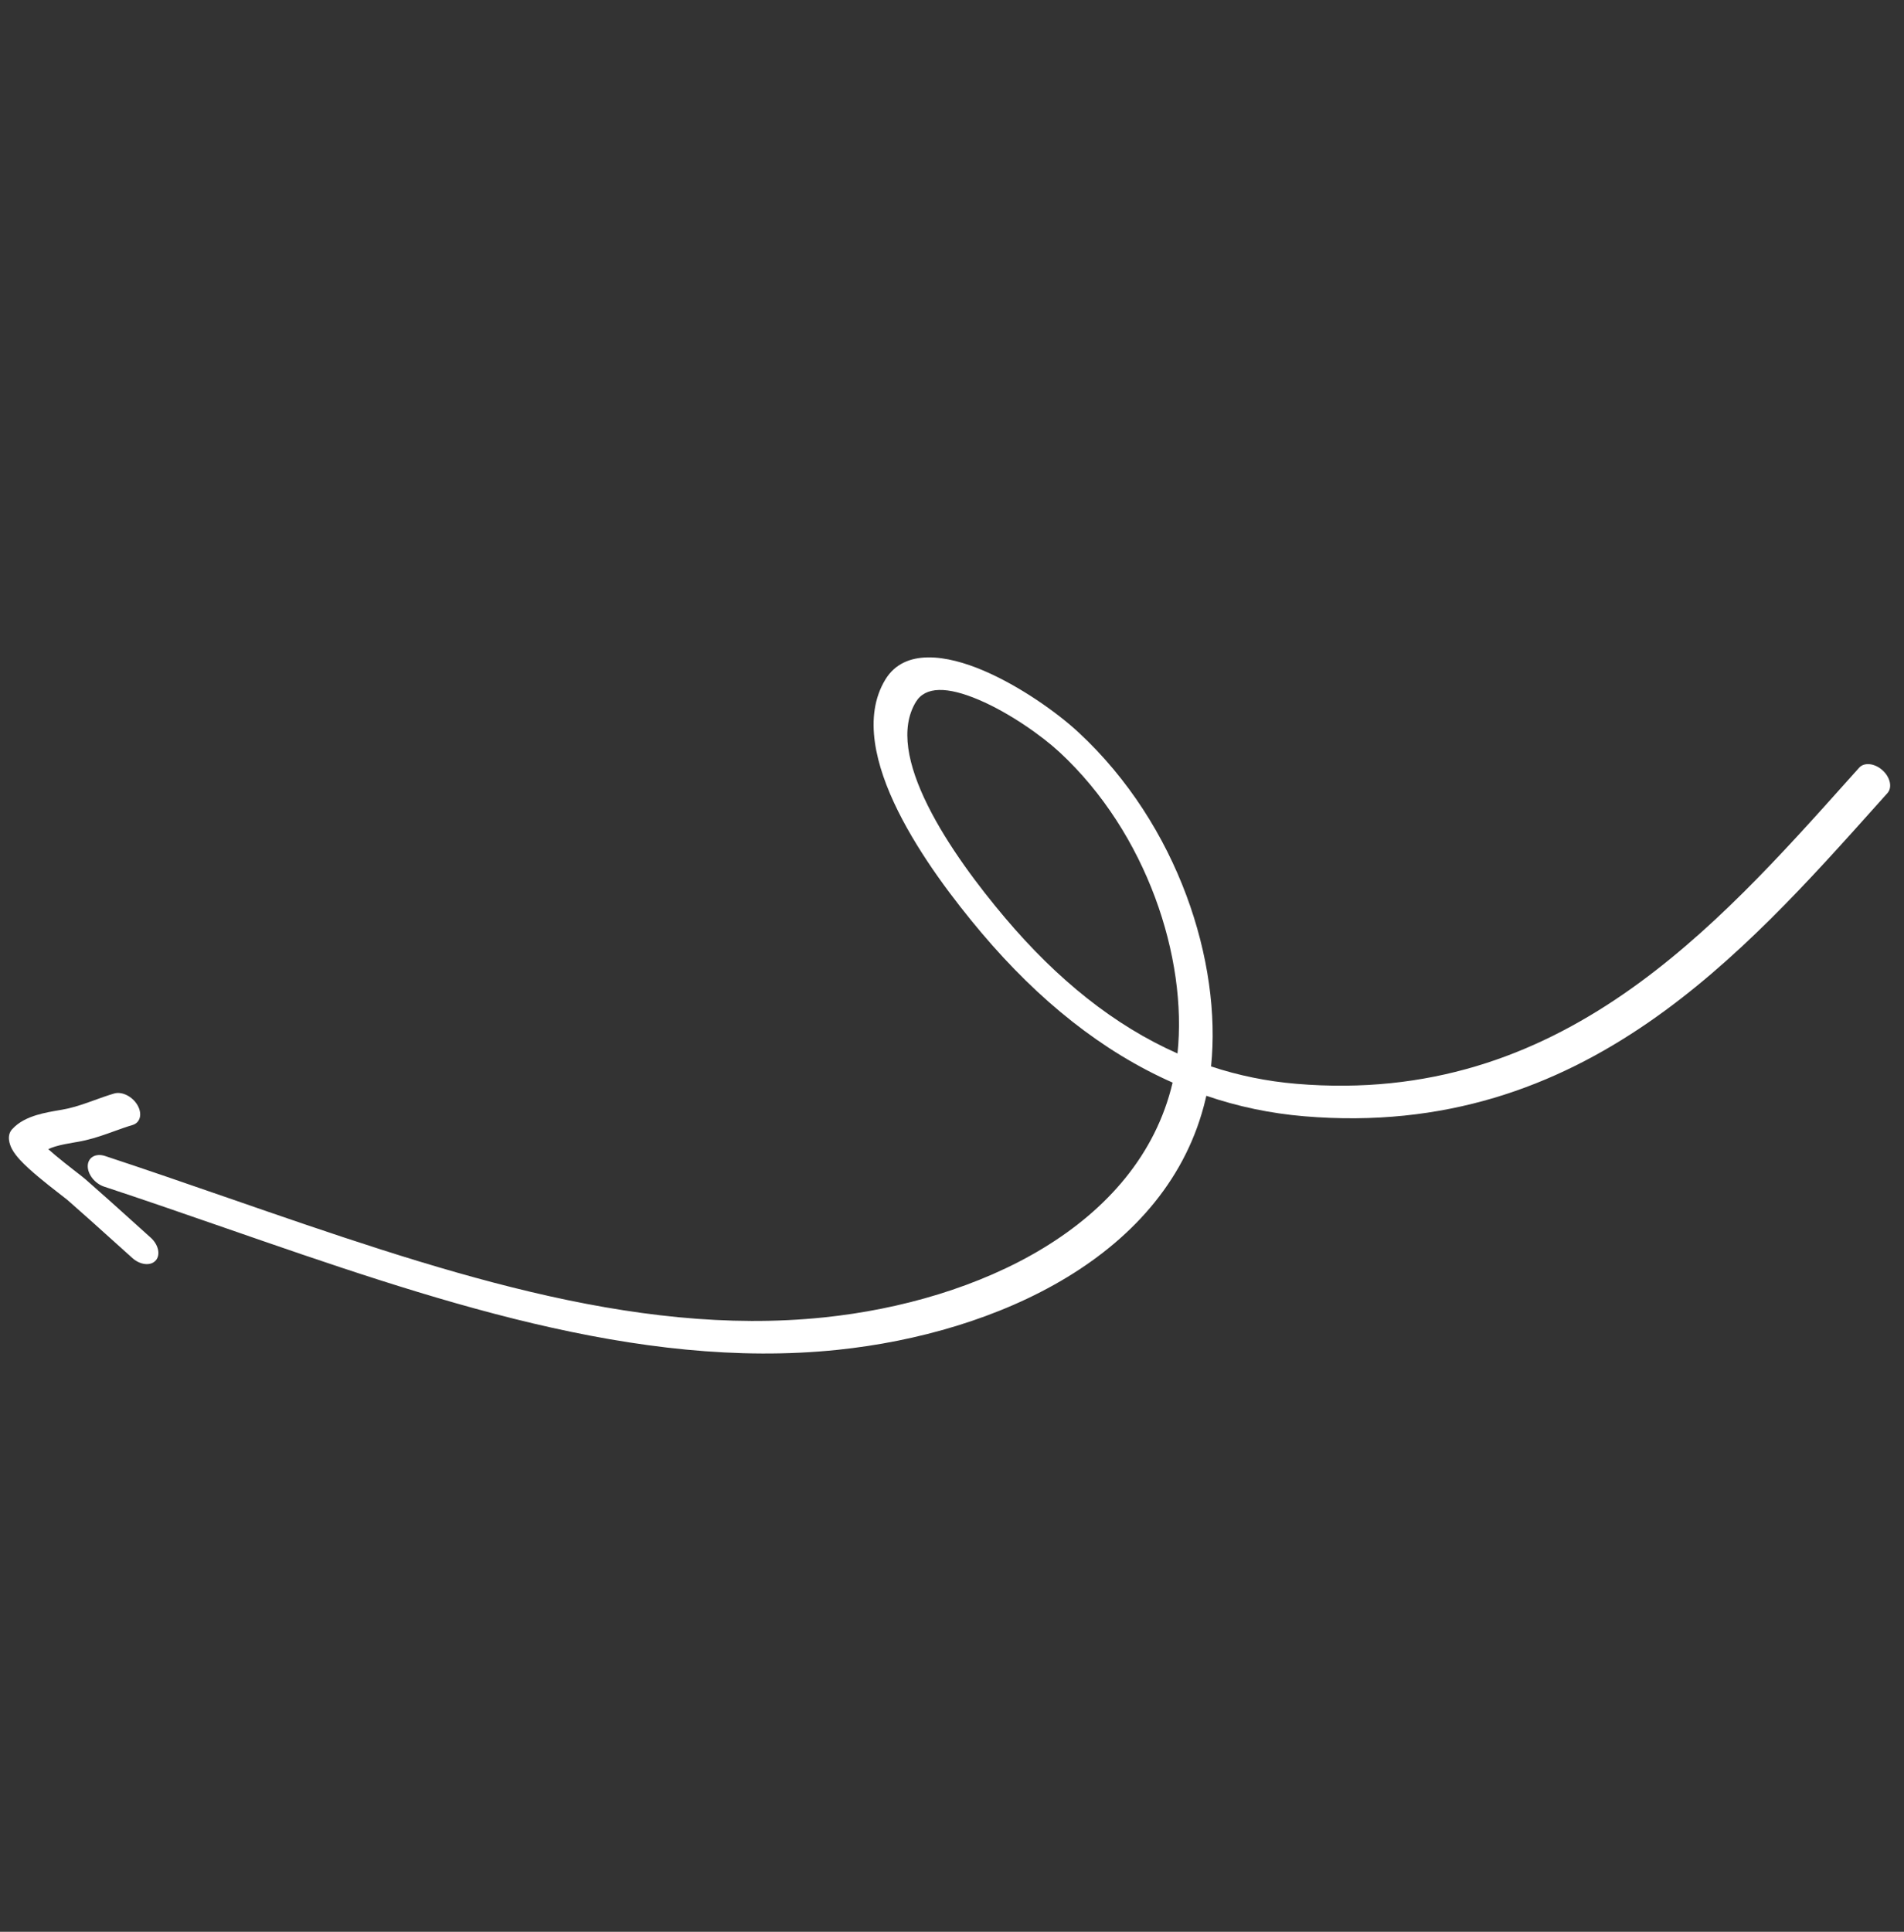<svg width="140" height="142" viewBox="0 0 140 142" fill="none" xmlns="http://www.w3.org/2000/svg">
<rect x="0" y="0" width="140" height="142" fill="#333333" stroke="none"/>
<path fill-rule="evenodd" clip-rule="evenodd" d="M6.453 85.692C6.473 85.071 7.044 84.75 7.728 84.975C10.787 85.984 13.817 87.033 16.821 88.073C31.939 93.306 46.401 98.312 60.588 96.838C71.903 95.663 83.725 90.184 86.221 79.579C81.05 77.293 76.381 73.55 72.184 68.586C70.203 66.242 67.69 62.957 66.031 59.618C64.377 56.29 63.456 52.663 65.097 49.955C66.514 47.617 69.659 48.164 72.298 49.286C74.984 50.428 77.731 52.377 79.307 53.838C86.659 60.658 89.841 70.771 89.048 78.39C91.057 79.056 93.146 79.485 95.32 79.668C105.044 80.485 112.768 77.621 119.385 73.062C125.726 68.693 130.989 62.814 136.009 57.206C136.24 56.948 136.47 56.69 136.701 56.433C137.072 56.018 137.84 56.1 138.415 56.615C138.99 57.13 139.154 57.884 138.783 58.299C138.541 58.568 138.299 58.839 138.055 59.111C133.065 64.687 127.696 70.685 121.205 75.157C114.383 79.858 106.253 82.925 95.896 82.054C93.401 81.844 91.004 81.336 88.701 80.549C88.685 80.62 88.669 80.691 88.652 80.761C85.925 92.359 73.217 98.014 61.594 99.222C46.822 100.756 31.678 95.505 16.55 90.26C13.584 89.232 10.618 88.203 7.656 87.227C6.972 87.001 6.433 86.314 6.453 85.692ZM86.58 77.437C87.32 70.424 84.335 61.253 77.912 55.295C76.621 54.098 74.234 52.403 71.971 51.441C69.662 50.459 68.045 50.441 67.341 51.602C66.181 53.516 66.729 56.214 68.215 59.205C69.695 62.184 71.995 65.211 73.9 67.465C77.749 72.018 81.947 75.387 86.58 77.437Z" fill="white"/>
<path fill-rule="evenodd" clip-rule="evenodd" d="M5.584 86.131C5.871 86.353 6.151 86.571 6.288 86.69C7.431 87.688 8.565 88.71 9.686 89.72C10.153 90.141 10.617 90.56 11.079 90.974C11.654 91.489 11.819 92.243 11.448 92.657C11.076 93.072 10.309 92.991 9.734 92.475C9.254 92.046 8.78 91.618 8.307 91.193C7.197 90.192 6.098 89.202 4.979 88.225C4.98 88.225 4.98 88.225 4.979 88.224C4.974 88.221 4.957 88.206 4.92 88.177C4.877 88.142 4.821 88.098 4.752 88.044C4.673 87.983 4.589 87.917 4.494 87.843C4.414 87.781 4.327 87.714 4.231 87.639C3.826 87.324 3.317 86.924 2.83 86.516C2.358 86.12 1.843 85.666 1.46 85.248C1.279 85.05 1.042 84.769 0.875 84.453C0.707 84.133 0.471 83.477 0.886 83.013C1.378 82.464 2.054 82.159 2.702 81.963C3.264 81.794 3.869 81.69 4.377 81.603C4.449 81.591 4.52 81.579 4.587 81.567C5.222 81.456 5.812 81.271 6.432 81.054C6.592 80.998 6.756 80.939 6.924 80.878C7.388 80.71 7.884 80.531 8.391 80.381C8.964 80.211 9.732 80.592 10.106 81.231C10.481 81.87 10.32 82.526 9.747 82.696C9.293 82.83 8.871 82.983 8.423 83.144C8.245 83.209 8.062 83.275 7.872 83.341C7.225 83.569 6.523 83.793 5.732 83.931C5.657 83.944 5.583 83.957 5.509 83.969C4.991 84.059 4.511 84.141 4.067 84.275C3.874 84.333 3.701 84.398 3.547 84.47C3.702 84.61 3.88 84.764 4.077 84.928C4.51 85.291 4.975 85.657 5.372 85.966C5.442 86.02 5.513 86.076 5.584 86.131Z" fill="white"/>
</svg>
